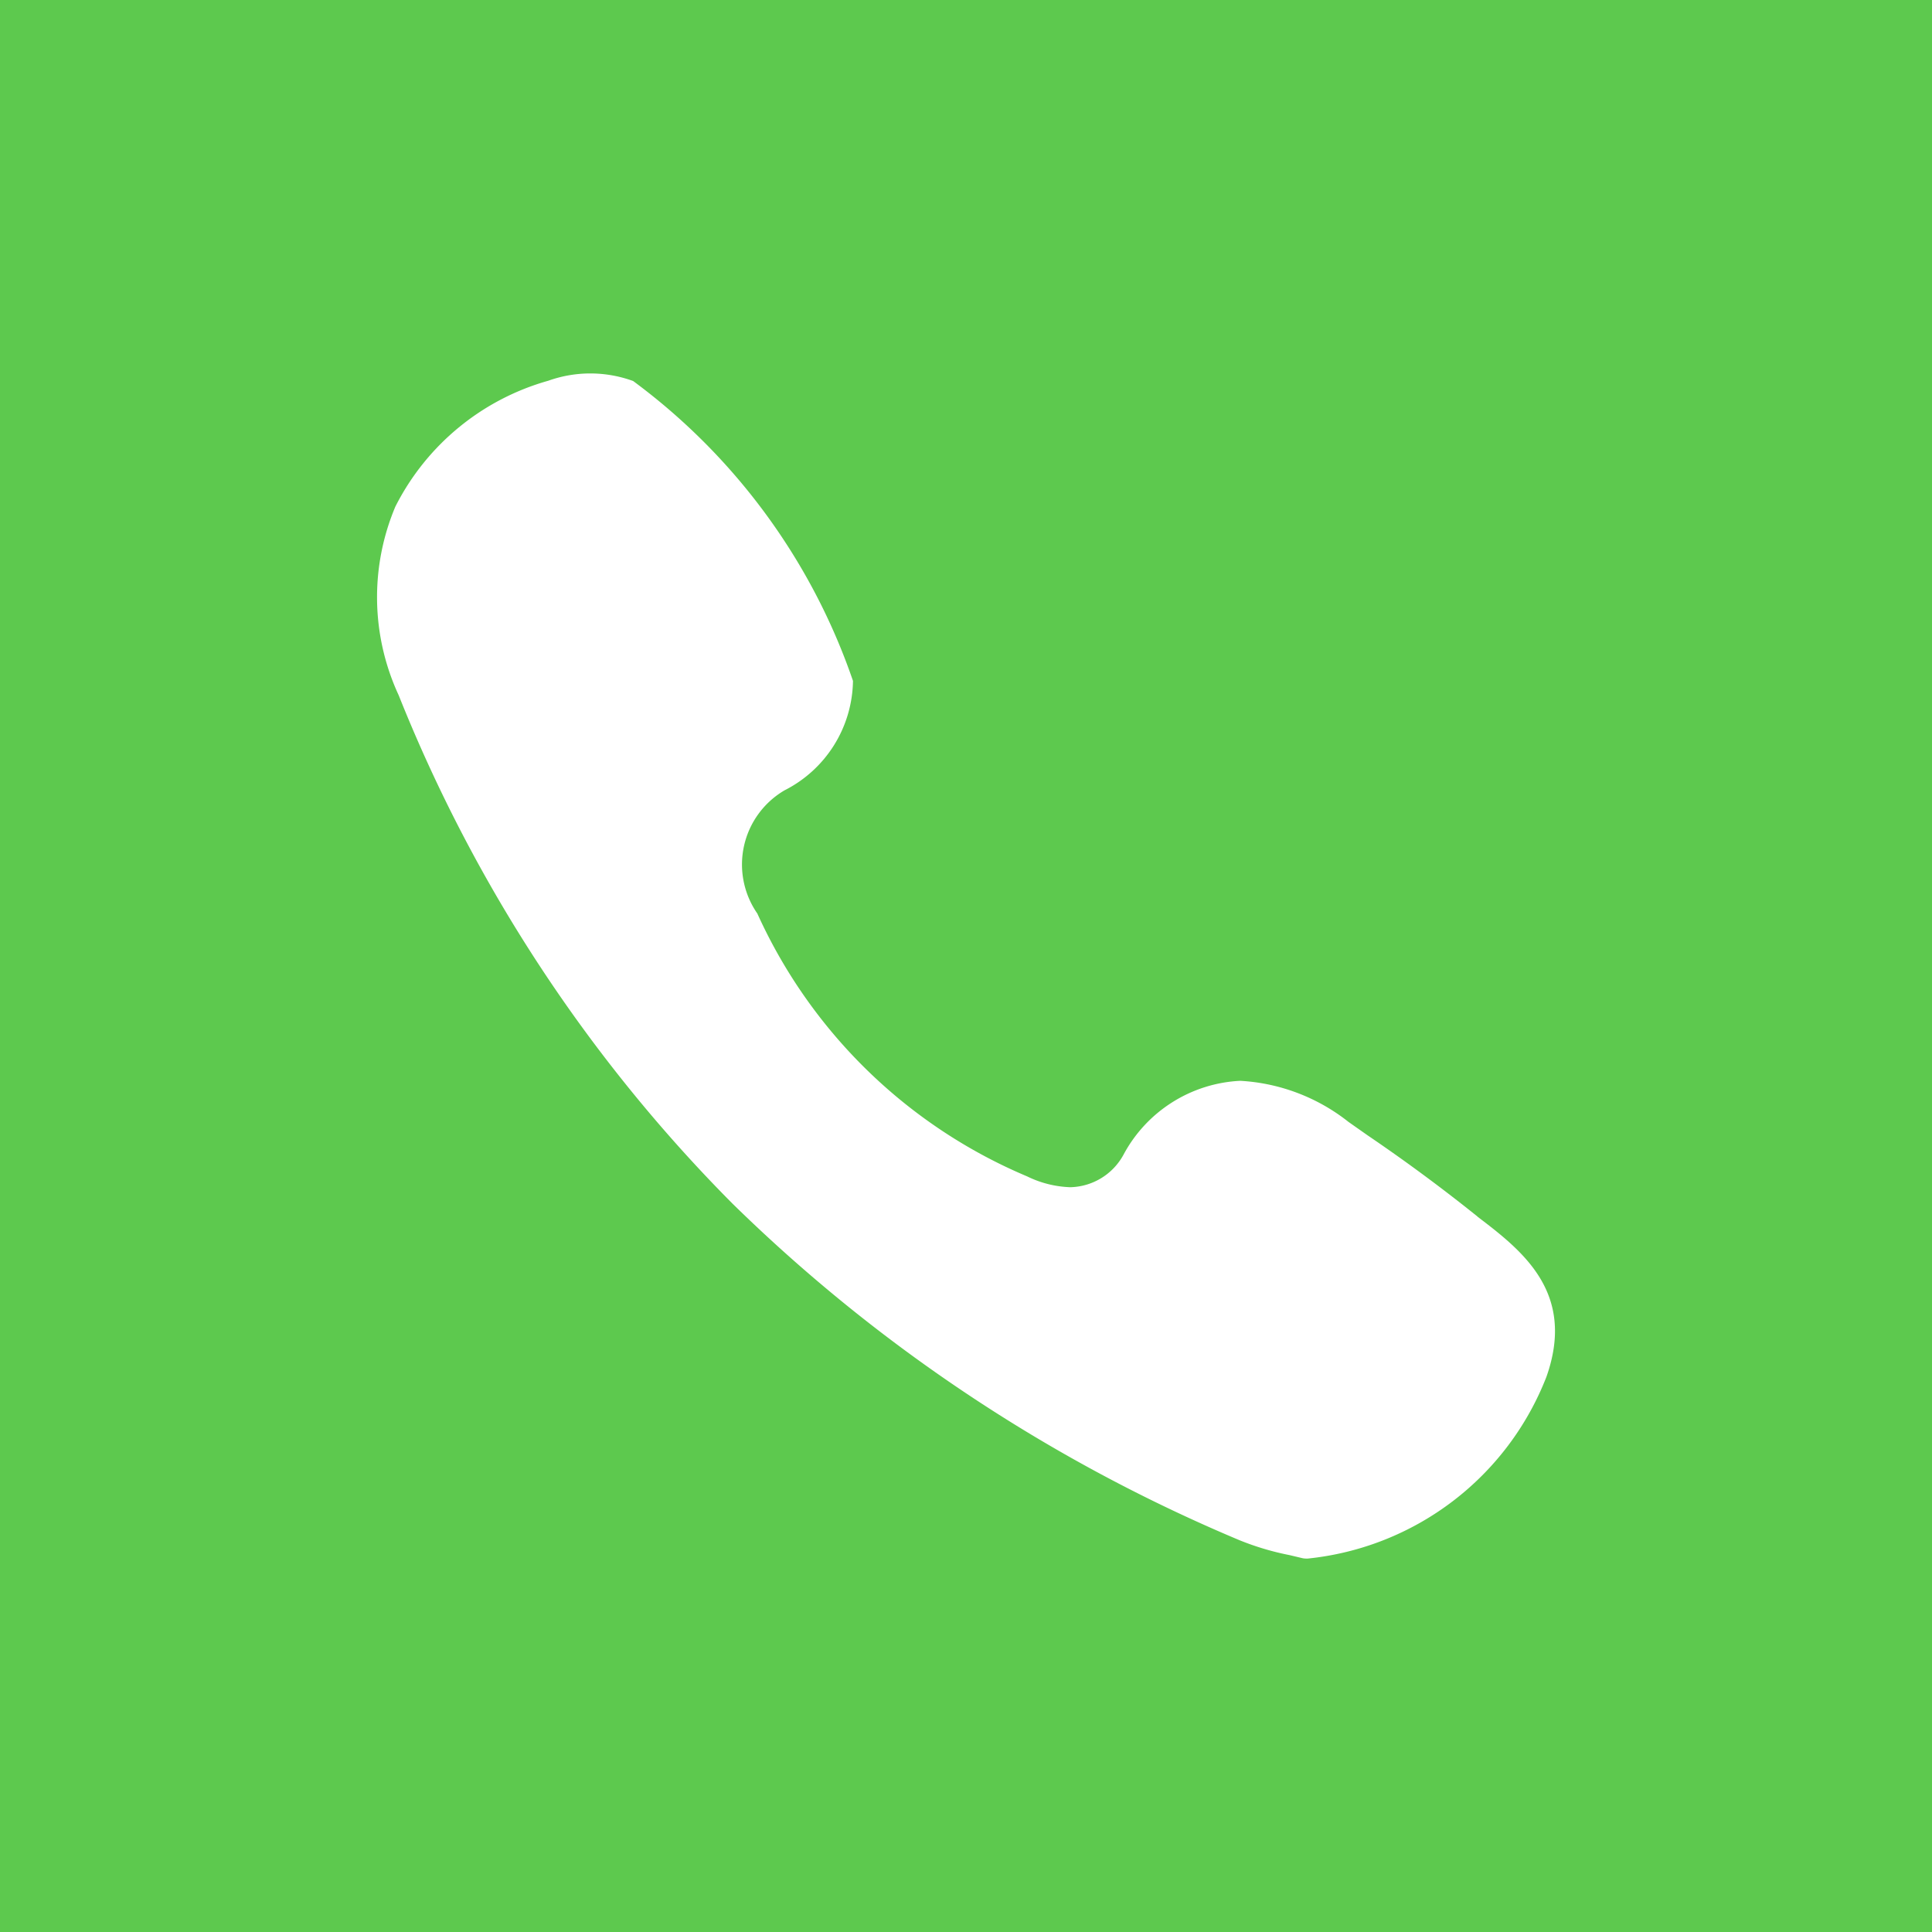 <svg data-tags="voice,call" xmlns="http://www.w3.org/2000/svg" viewBox="0 0 14 14"><path fill="#5dc94e" d="M0 0h14v14H0z"/><path d="M10.707 8.816q-.386-.31-.797-.589l-.138-.097a1.388 1.388 0 0 0-.785-.298 1.015 1.015 0 0 0-.846.536.45.45 0 0 1-.386.235.767.767 0 0 1-.311-.078A3.741 3.741 0 0 1 5.488 6.62a.623.623 0 0 1 .197-.893.903.903 0 0 0 .496-.793 4.527 4.527 0 0 0-1.593-2.173.905.905 0 0 0-.615-.002 1.782 1.782 0 0 0-1.108.912 1.689 1.689 0 0 0 .024 1.367 11.025 11.025 0 0 0 2.42 3.685 11.742 11.742 0 0 0 3.673 2.438 1.982 1.982 0 0 0 .363.108l.084.02a.14.14 0 0 0 .035.005h.012a2.084 2.084 0 0 0 1.73-1.317c.217-.614-.18-.917-.5-1.161Z" fill="#fff"/></svg>
